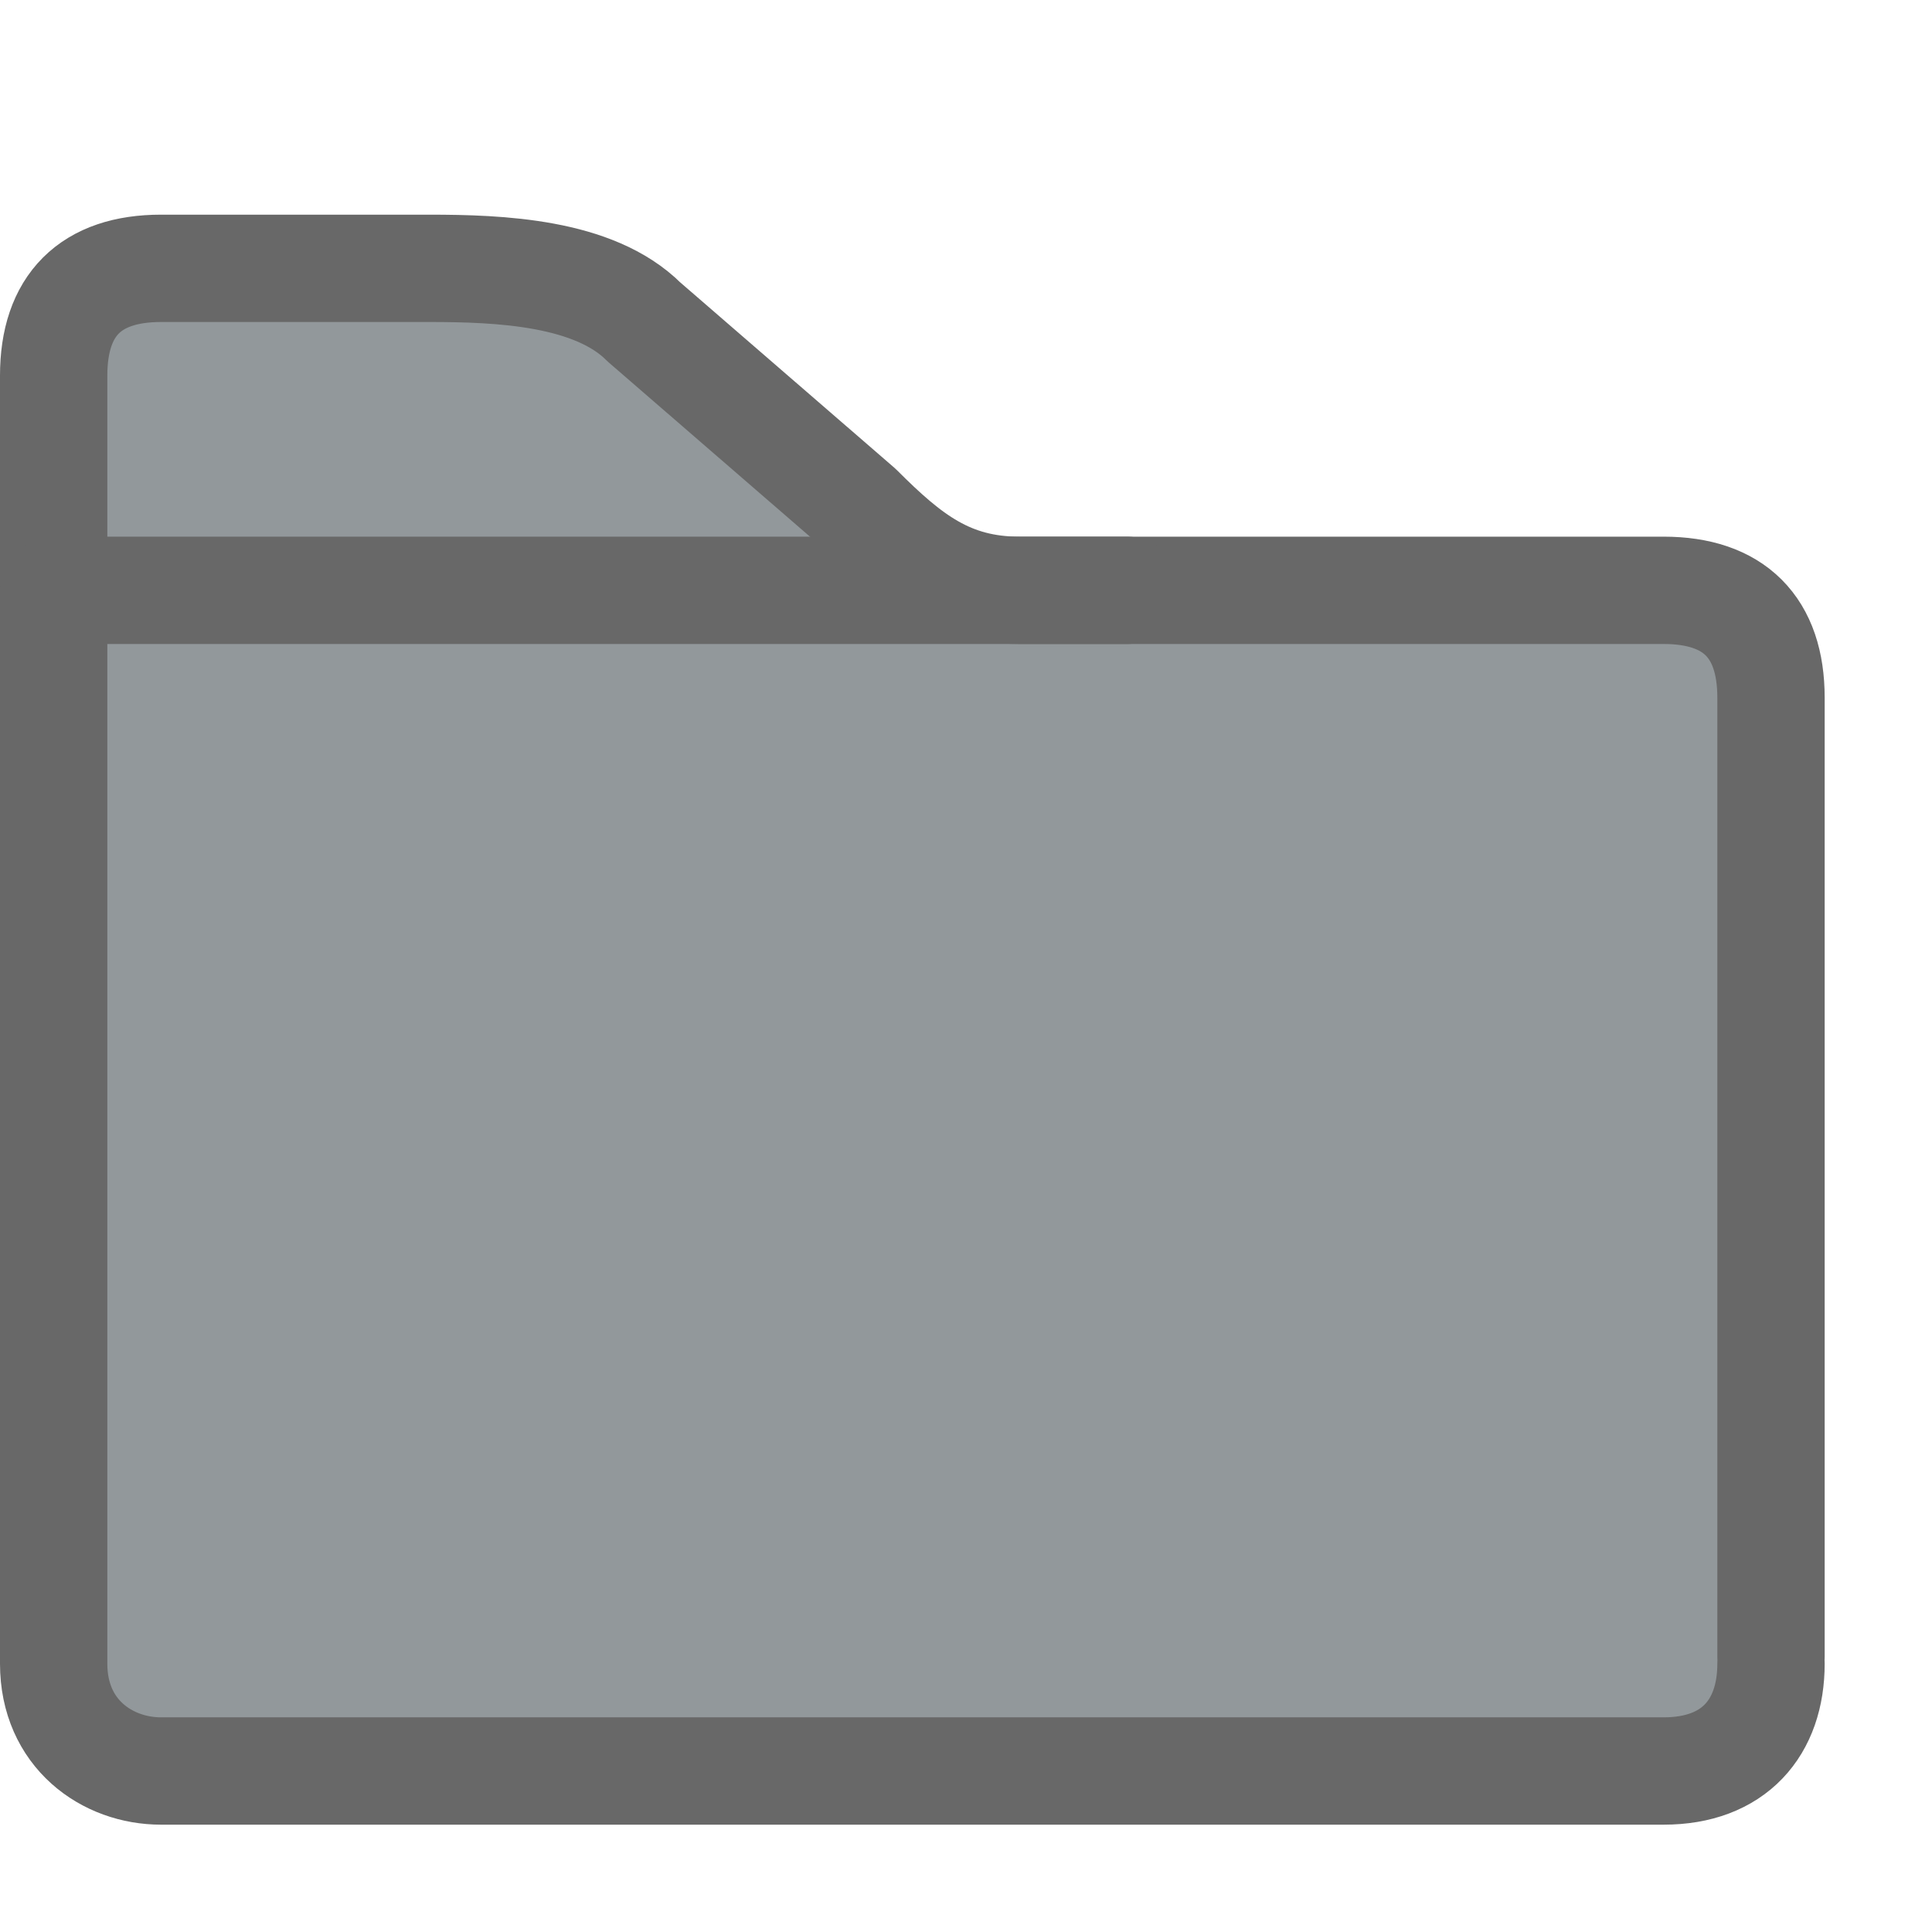 <?xml version="1.0" encoding="utf-8"?>
<svg version="1.1" id="Layer_1" xmlns="http://www.w3.org/2000/svg" xmlns:xlink="http://www.w3.org/1999/xlink" x="0px" y="0px"
	 width="18px" height="18px" viewBox="3.5 15.5 18 18" enable-background="new 3.5 15.5 18 18" xml:space="preserve">
<g>
	<g>
 <path fill="#92989B" stroke="#686868" stroke-linecap="round" stroke-linejoin="round" stroke-miterlimit="10" d="M20,30.934V22
			c0-0.656-0.344-1-1-1h-6c-0.655,0-1.034-0.303-1.497-0.766L9.5,18.5c-0.465-0.465-1.344-0.5-2-0.5H5c-0.656,0-1,0.342-1,1v12
			c0,0.654,0.5,1,1,1h14c0.656,0,1-0.404,1-1"/>
	</g>
 <line fill="#FFFFFF" stroke="#686868" stroke-linecap="round" stroke-linejoin="round" stroke-miterlimit="10" x1="4" y1="21" x2="14" y2="21"/>
</g>
</svg>
